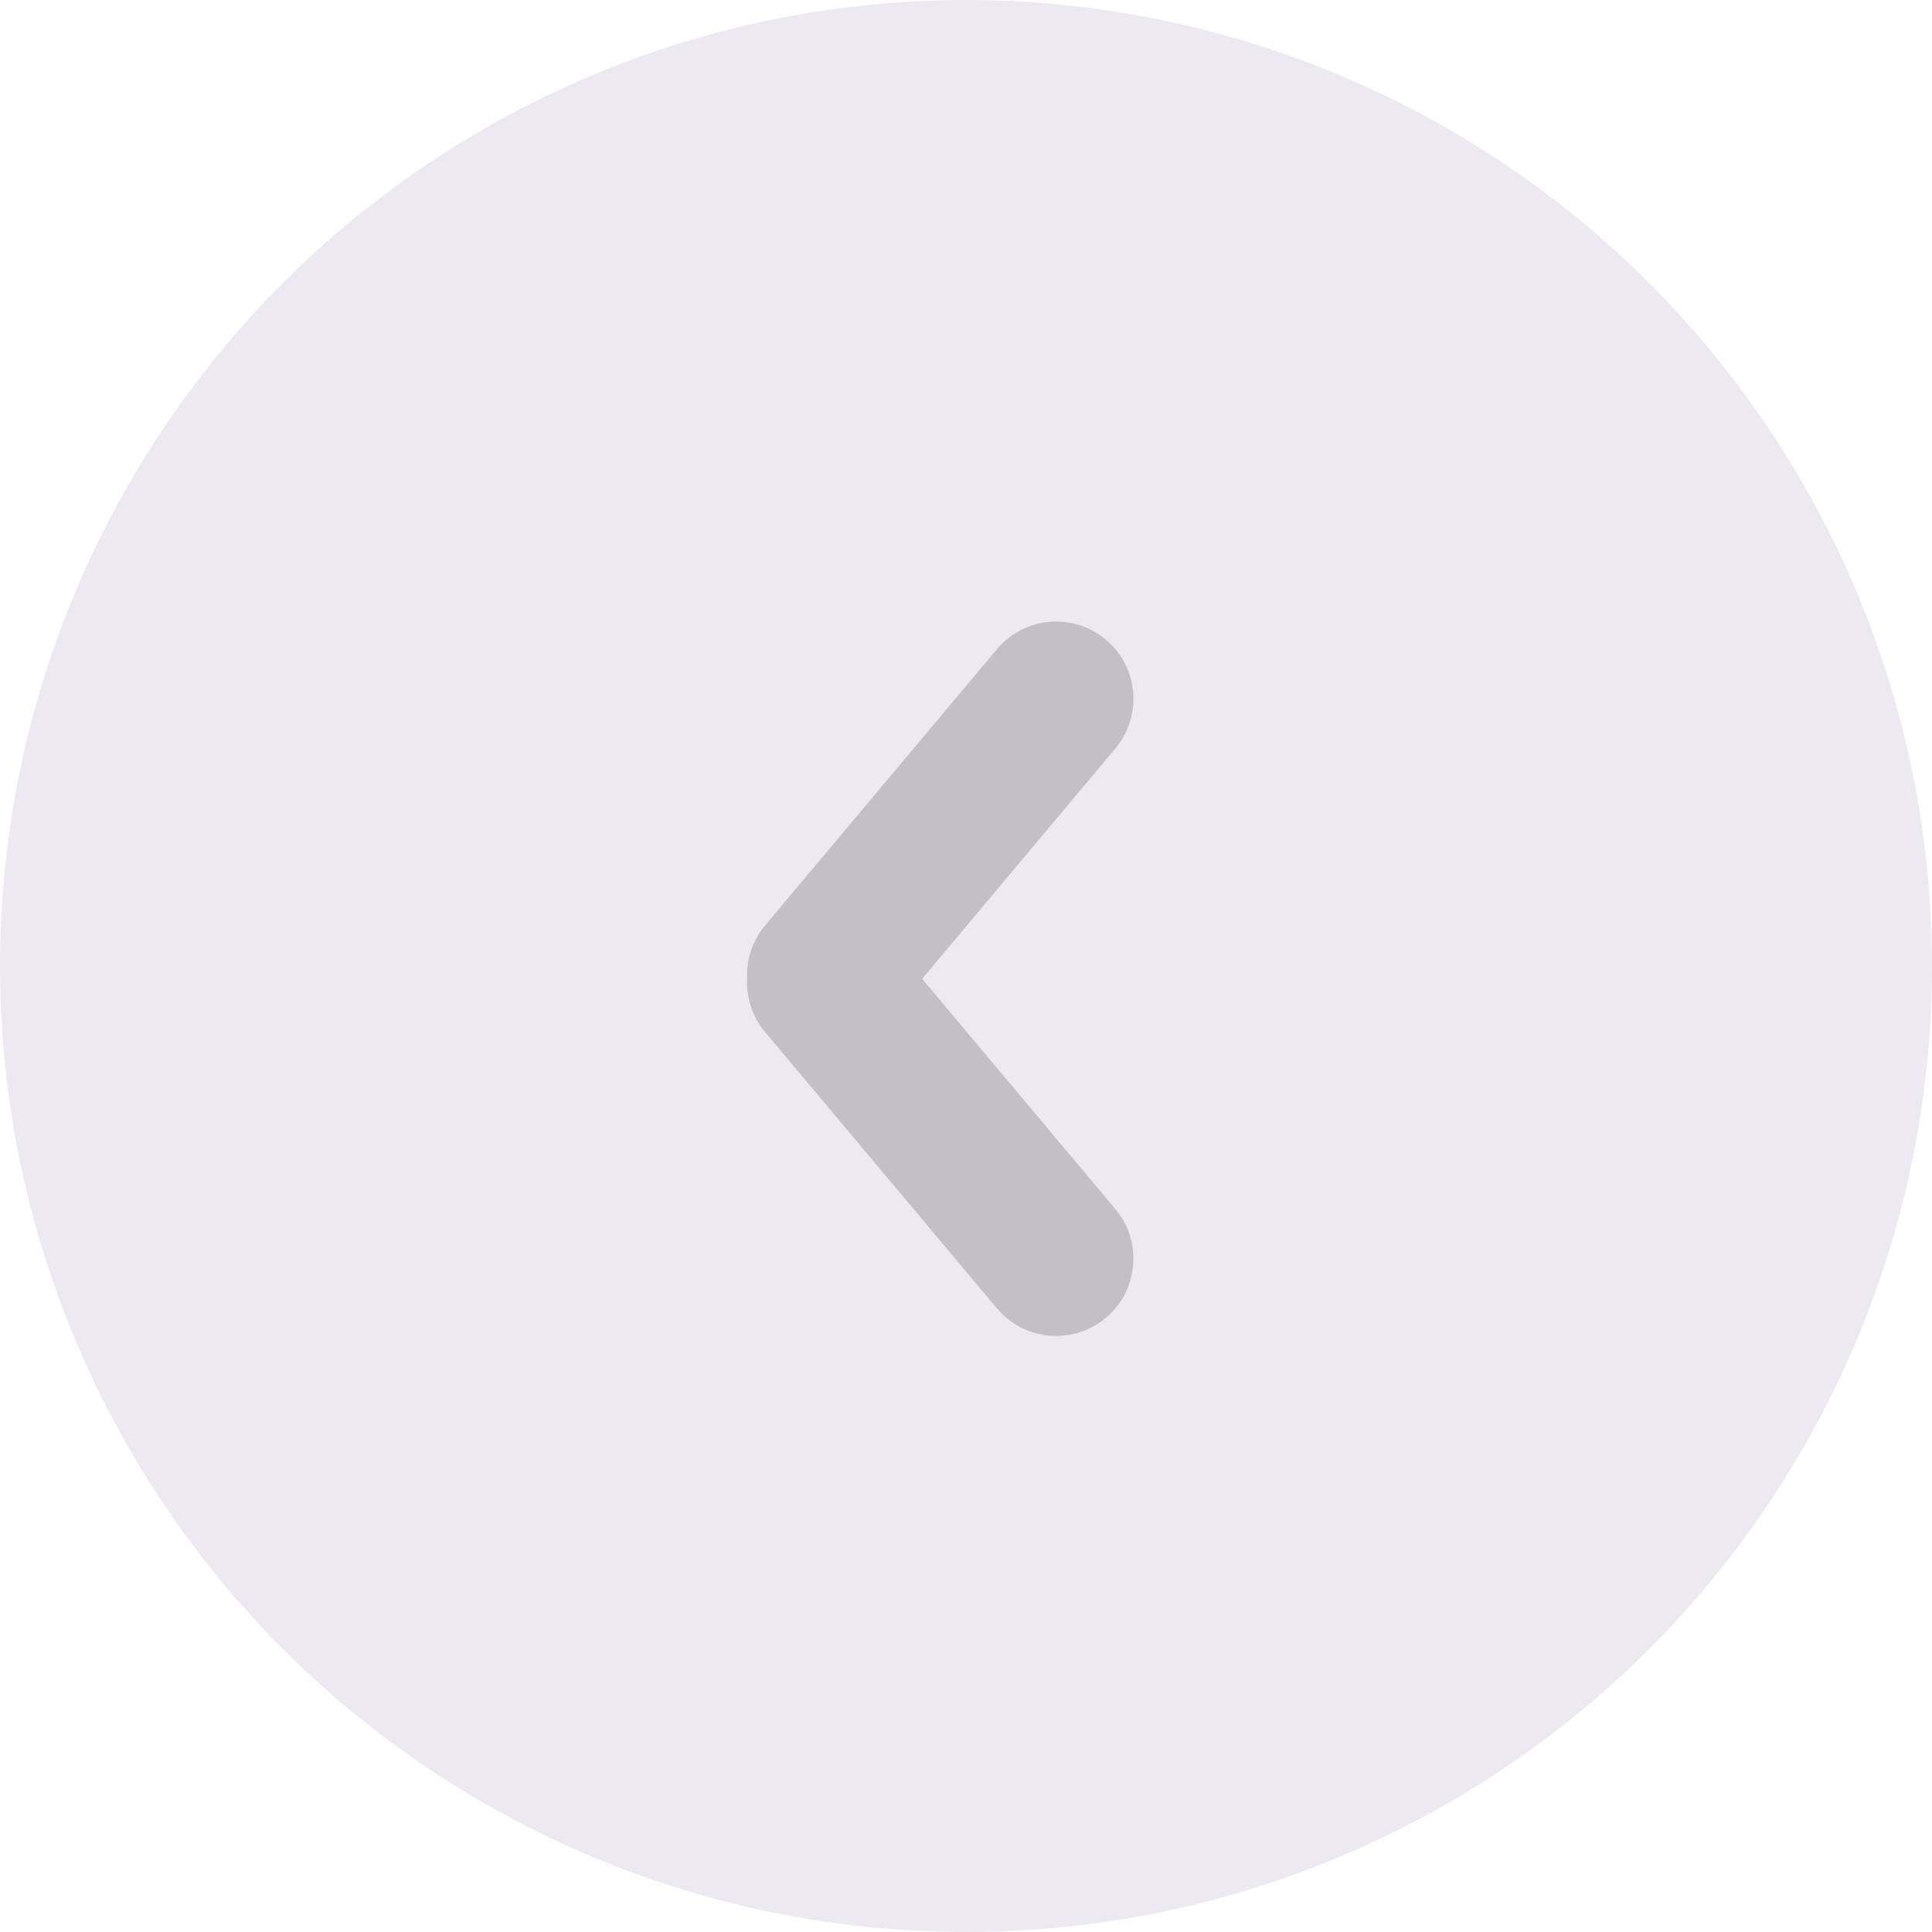 <svg width="30" height="30" viewBox="0 0 30 30" fill="none" xmlns="http://www.w3.org/2000/svg">
<circle cx="15" cy="15" r="15" transform="matrix(-1 0 0 1 30 0)" fill="#ECE9F1"/>
<path d="M17.171 20.464C17.679 20.038 17.745 19.281 17.319 18.774L13.719 14.484C13.293 13.976 12.537 13.91 12.029 14.336C11.521 14.762 11.455 15.519 11.881 16.026L15.48 20.316C15.906 20.824 16.663 20.89 17.171 20.464Z" fill="#C2BFC6"/>
<path d="M12.029 16.061C12.537 16.487 13.294 16.421 13.72 15.913L17.319 11.623C17.745 11.115 17.679 10.358 17.171 9.932C16.664 9.506 15.907 9.573 15.481 10.08L11.881 14.37C11.455 14.878 11.521 15.635 12.029 16.061Z" fill="#C2BFC6"/>
</svg>

